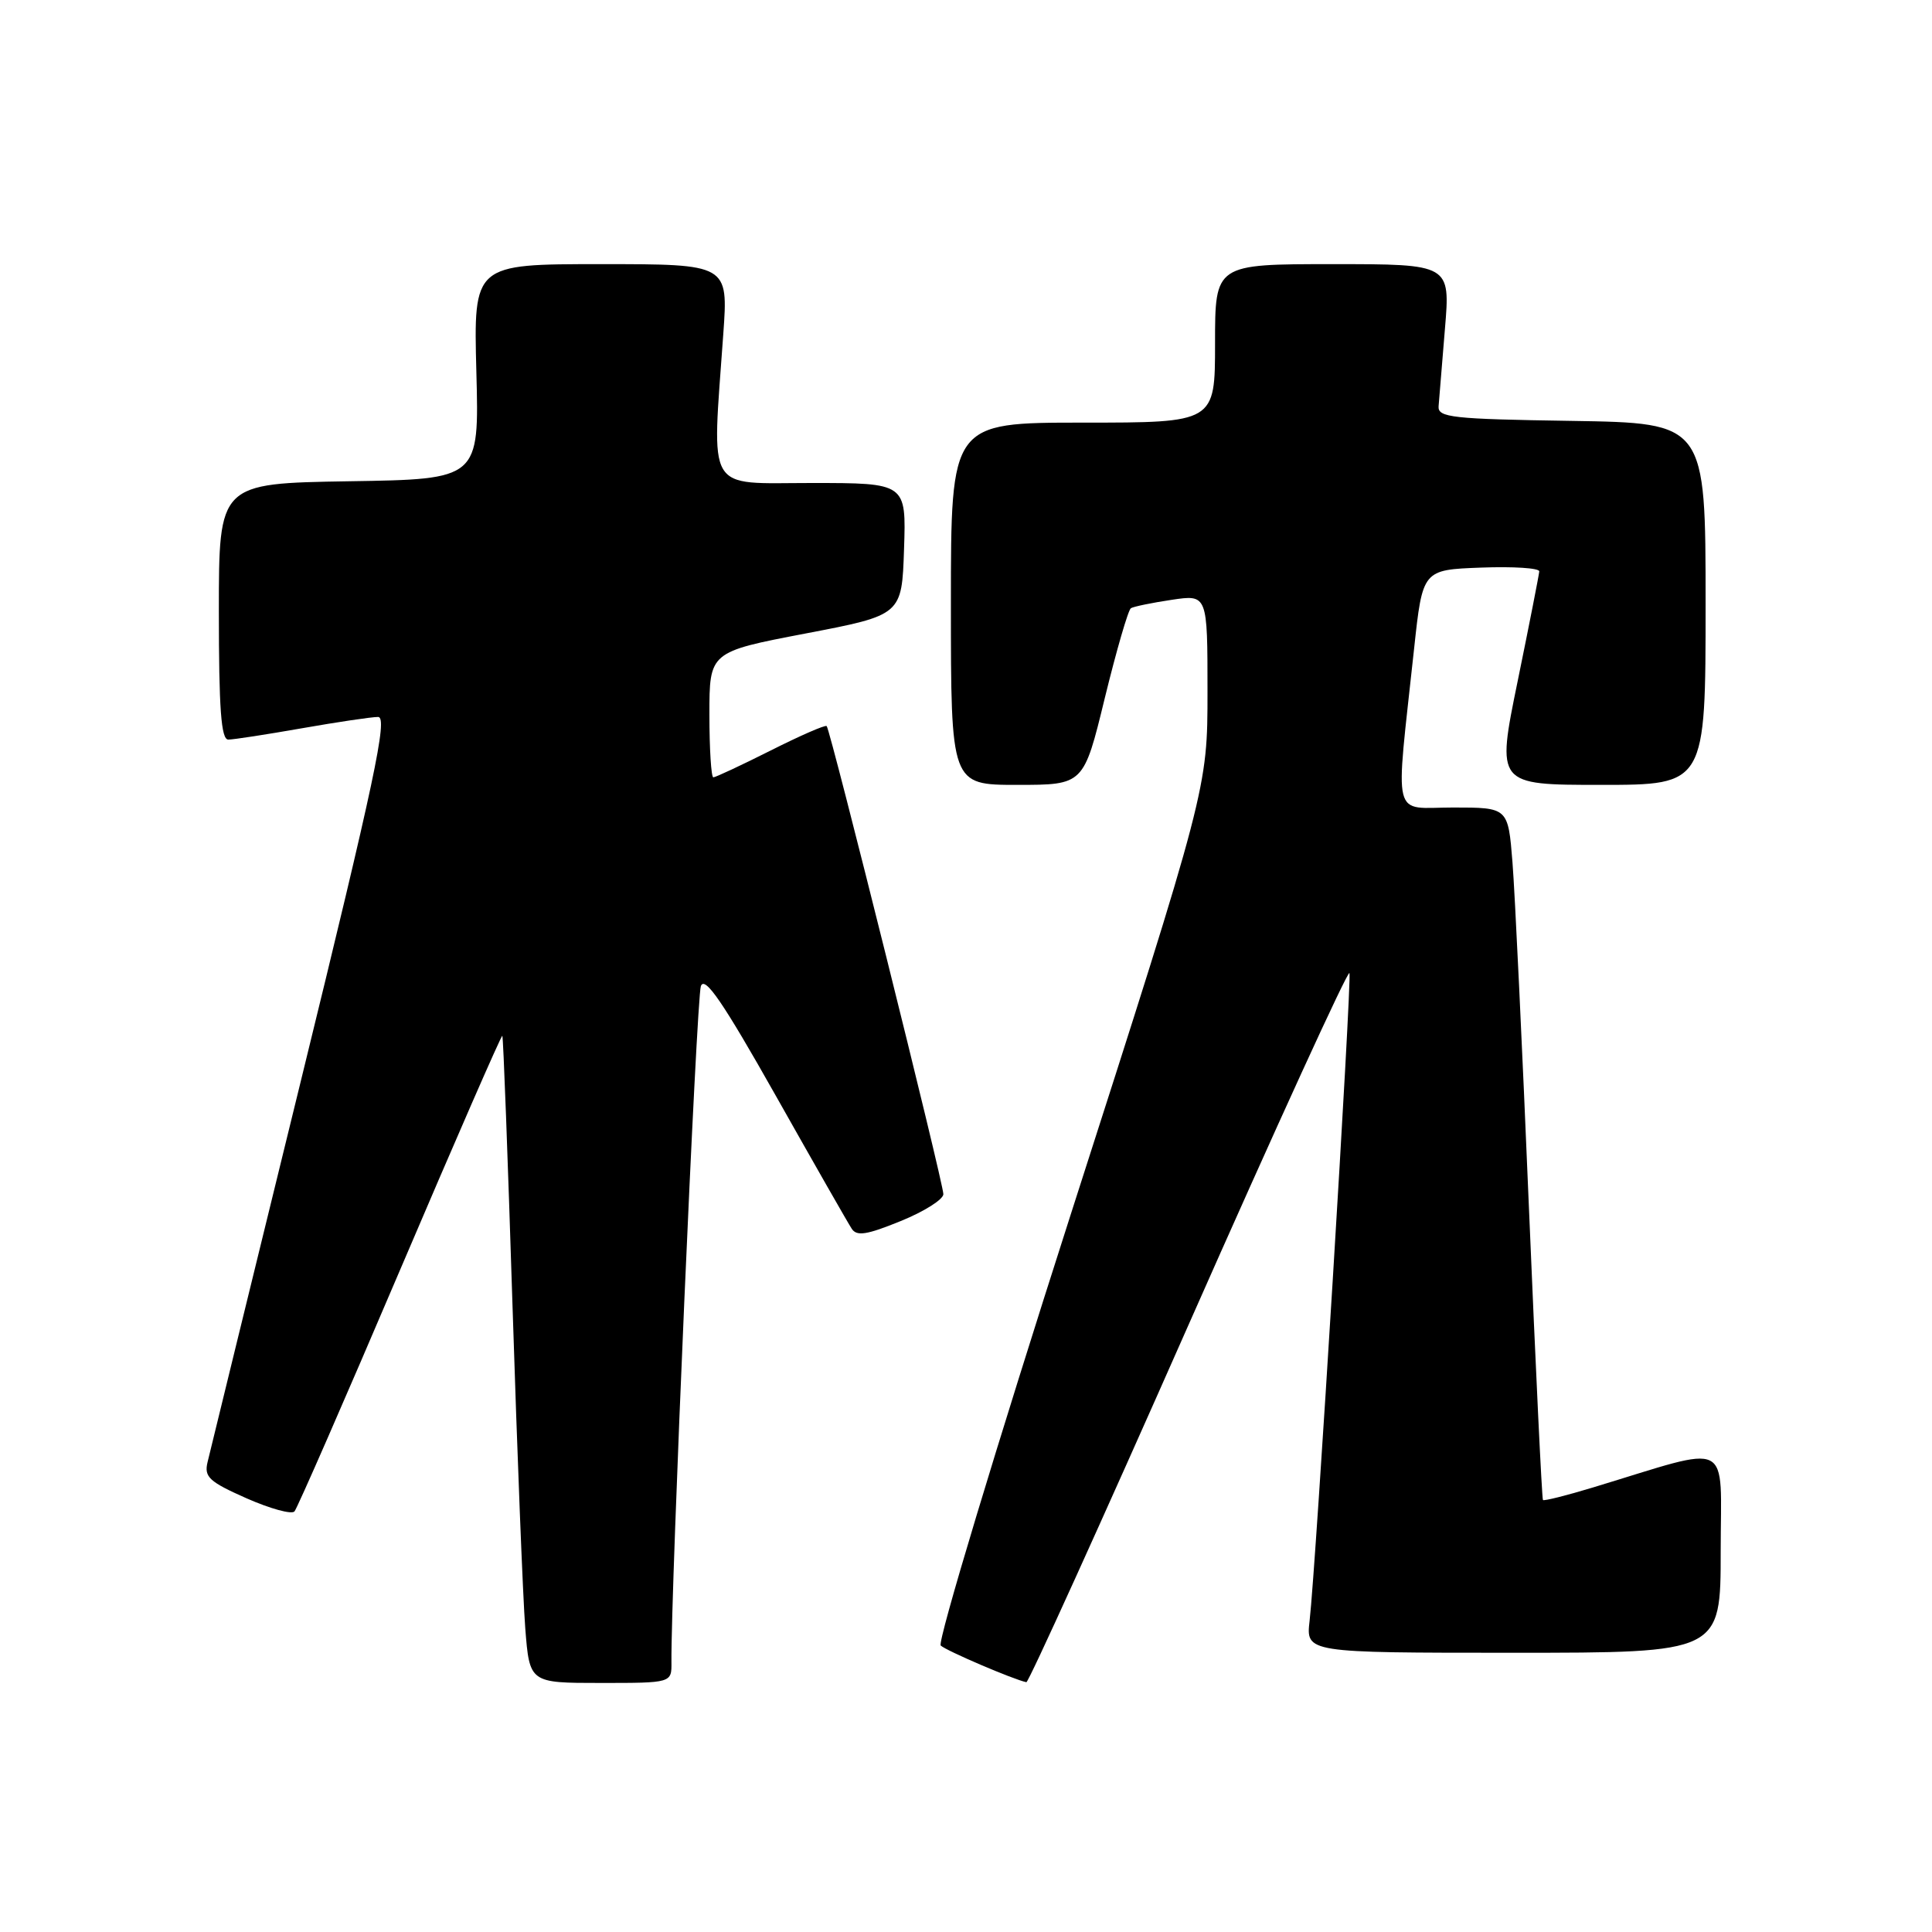 <?xml version="1.0" encoding="UTF-8" standalone="no"?>
<!DOCTYPE svg PUBLIC "-//W3C//DTD SVG 1.1//EN" "http://www.w3.org/Graphics/SVG/1.1/DTD/svg11.dtd" >
<svg xmlns="http://www.w3.org/2000/svg" xmlns:xlink="http://www.w3.org/1999/xlink" version="1.1" viewBox="0 0 256 256">
 <g >
 <path fill="currentColor"
d=" M 88.97 220.25 C 88.88 210.80 92.30 132.16 92.87 130.66 C 93.39 129.27 95.80 132.79 102.78 145.16 C 107.85 154.15 112.38 162.09 112.85 162.80 C 113.51 163.84 114.83 163.64 119.34 161.80 C 122.45 160.54 125.00 158.93 125.00 158.23 C 125.00 156.74 110.03 96.70 109.54 96.21 C 109.36 96.02 106.02 97.48 102.13 99.44 C 98.23 101.40 94.81 103.00 94.52 103.00 C 94.24 103.00 94.00 99.26 94.00 94.69 C 94.00 86.38 94.00 86.38 106.75 83.94 C 119.50 81.50 119.50 81.50 119.79 72.75 C 120.08 64.00 120.08 64.00 107.54 64.00 C 93.36 64.00 94.33 65.64 95.84 44.25 C 96.50 35.00 96.50 35.00 79.62 35.00 C 62.75 35.00 62.75 35.00 63.12 49.25 C 63.50 63.50 63.50 63.50 46.25 63.77 C 29.00 64.05 29.00 64.05 29.00 81.02 C 29.00 93.94 29.30 98.00 30.25 98.00 C 30.94 98.00 35.33 97.32 40.00 96.50 C 44.67 95.68 49.22 95.00 50.10 95.00 C 51.42 95.00 49.64 103.35 39.86 143.25 C 33.36 169.79 27.79 192.51 27.50 193.75 C 27.03 195.71 27.72 196.34 32.66 198.53 C 35.79 199.91 38.65 200.70 39.02 200.27 C 39.39 199.85 45.69 185.44 53.02 168.25 C 60.35 151.07 66.44 137.12 66.56 137.25 C 66.69 137.39 67.29 153.47 67.91 173.00 C 68.53 192.53 69.29 211.76 69.60 215.75 C 70.17 223.00 70.17 223.00 79.59 223.00 C 89.00 223.00 89.00 223.00 88.97 220.25 Z  M 157.50 175.52 C 169.05 149.40 178.64 128.44 178.81 128.94 C 179.13 129.90 174.36 207.58 173.53 214.75 C 173.04 219.00 173.04 219.00 200.52 219.00 C 228.00 219.00 228.00 219.00 228.00 205.55 C 228.00 190.48 229.85 191.41 211.10 197.09 C 207.58 198.16 204.58 198.91 204.45 198.76 C 204.31 198.62 203.48 181.18 202.59 160.00 C 201.71 138.82 200.73 118.24 200.41 114.25 C 199.83 107.00 199.83 107.00 192.56 107.00 C 184.31 107.00 184.87 109.24 187.37 86.00 C 188.50 75.50 188.50 75.50 196.25 75.21 C 200.51 75.05 203.98 75.27 203.96 75.71 C 203.93 76.14 202.65 82.69 201.10 90.25 C 198.28 104.00 198.28 104.00 212.14 104.00 C 226.00 104.00 226.00 104.00 226.00 80.02 C 226.00 56.05 226.00 56.05 208.25 55.77 C 192.41 55.53 190.51 55.32 190.62 53.84 C 190.69 52.92 191.07 48.31 191.46 43.59 C 192.18 35.00 192.18 35.00 176.59 35.00 C 161.00 35.00 161.00 35.00 161.00 45.50 C 161.00 56.00 161.00 56.00 143.50 56.00 C 126.00 56.00 126.00 56.00 126.00 80.00 C 126.00 104.00 126.00 104.00 134.79 104.00 C 143.59 104.00 143.59 104.00 146.39 92.50 C 147.94 86.17 149.49 80.82 149.85 80.59 C 150.21 80.37 152.64 79.87 155.25 79.48 C 160.00 78.77 160.00 78.77 160.00 91.63 C 160.00 104.49 160.00 104.49 141.90 160.85 C 131.95 191.85 124.19 217.58 124.65 218.04 C 125.35 218.72 134.29 222.55 136.00 222.90 C 136.28 222.95 145.96 201.63 157.50 175.52 Z "/>
</g>
</svg>